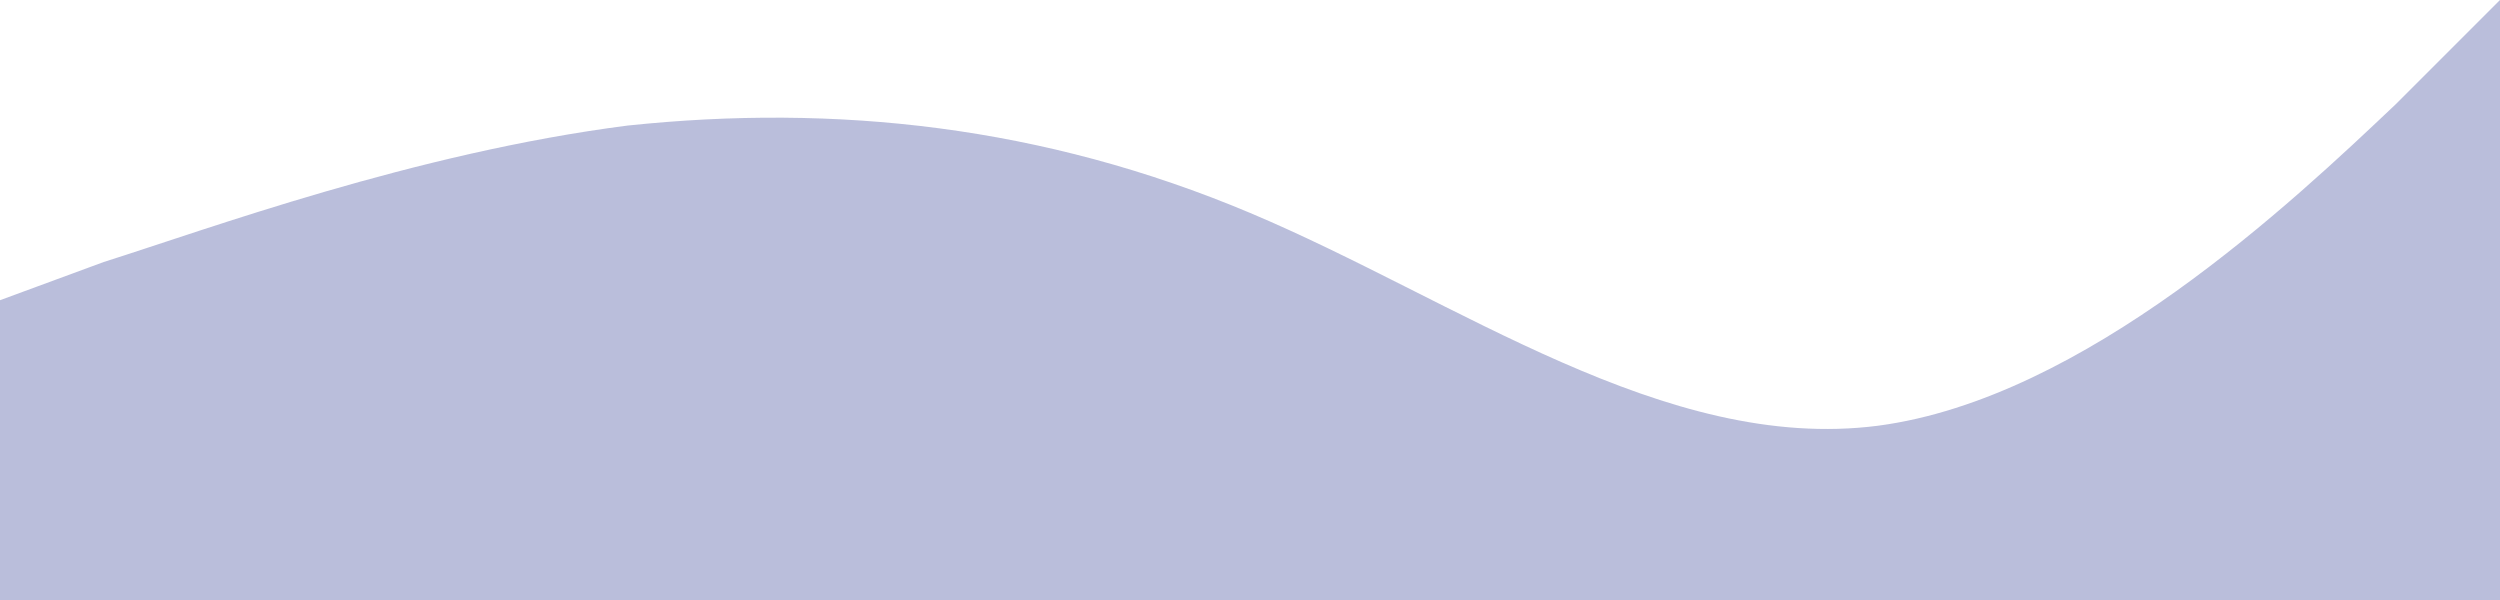 <svg width="458" height="110" viewBox="0 0 458 110" fill="none" xmlns="http://www.w3.org/2000/svg">
<path fill-rule="evenodd" clip-rule="evenodd" d="M0 55L19 48C38 42 76 28 115 23C153 19 191 23 229 39C267 55 305 83 344 78C382 73 420 37 439 19L458 0V110H439C420 110 382 110 344 110C305 110 267 110 229 110C191 110 153 110 115 110C76 110 38 110 19 110H0V55Z" fill="#686FAF" fill-opacity="0.45"/>
</svg>

